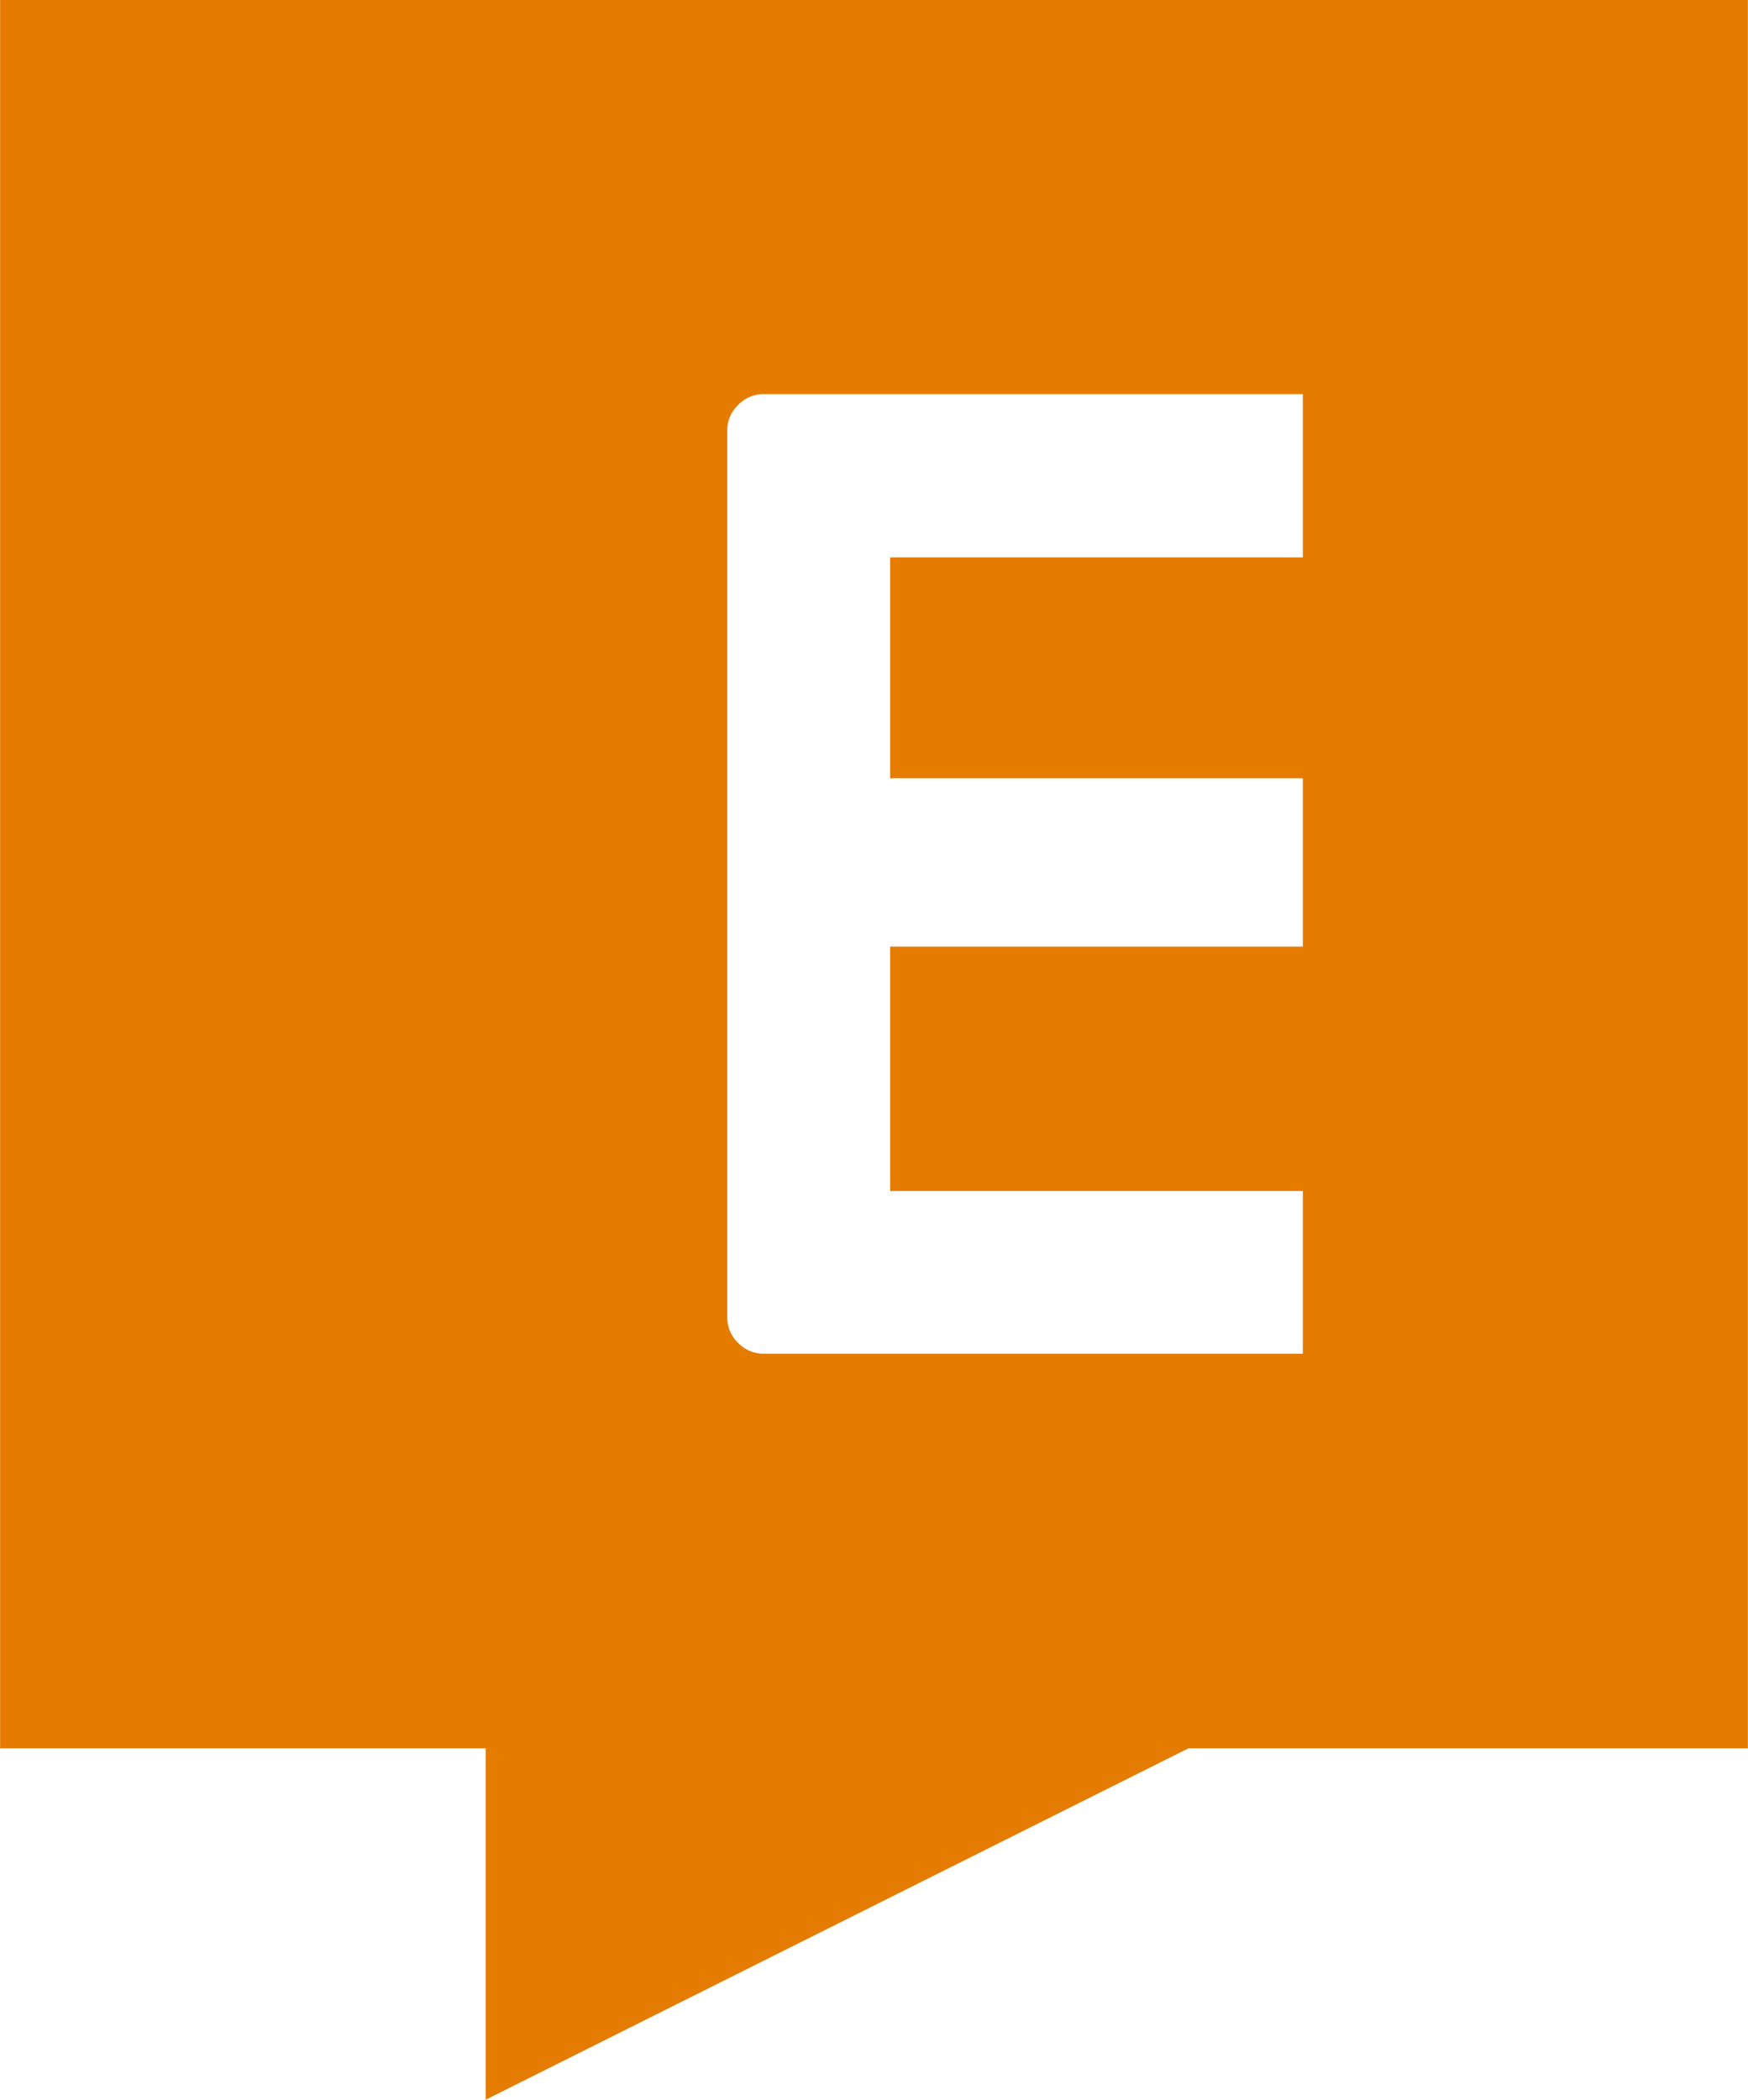<svg xmlns="http://www.w3.org/2000/svg" width="33.304" height="40" viewBox="0 0 33.304 40">
  <path id="Path_355" data-name="Path 355" d="M5034.3,189.146v33.306h9.251v6.694l13.389-6.694H5067.6V189.146Zm24.82,10.618h-7.862v4.207h7.862v3.207h-7.862v4.656h7.862v3.1h-10.276a.67.67,0,0,1-.483-.207.662.662,0,0,1-.206-.483v-16.9a.659.659,0,0,1,.206-.483.666.666,0,0,1,.483-.207h10.276Z" transform="translate(-5034.298 -189.146)" fill="#e57c00"/>
</svg>
